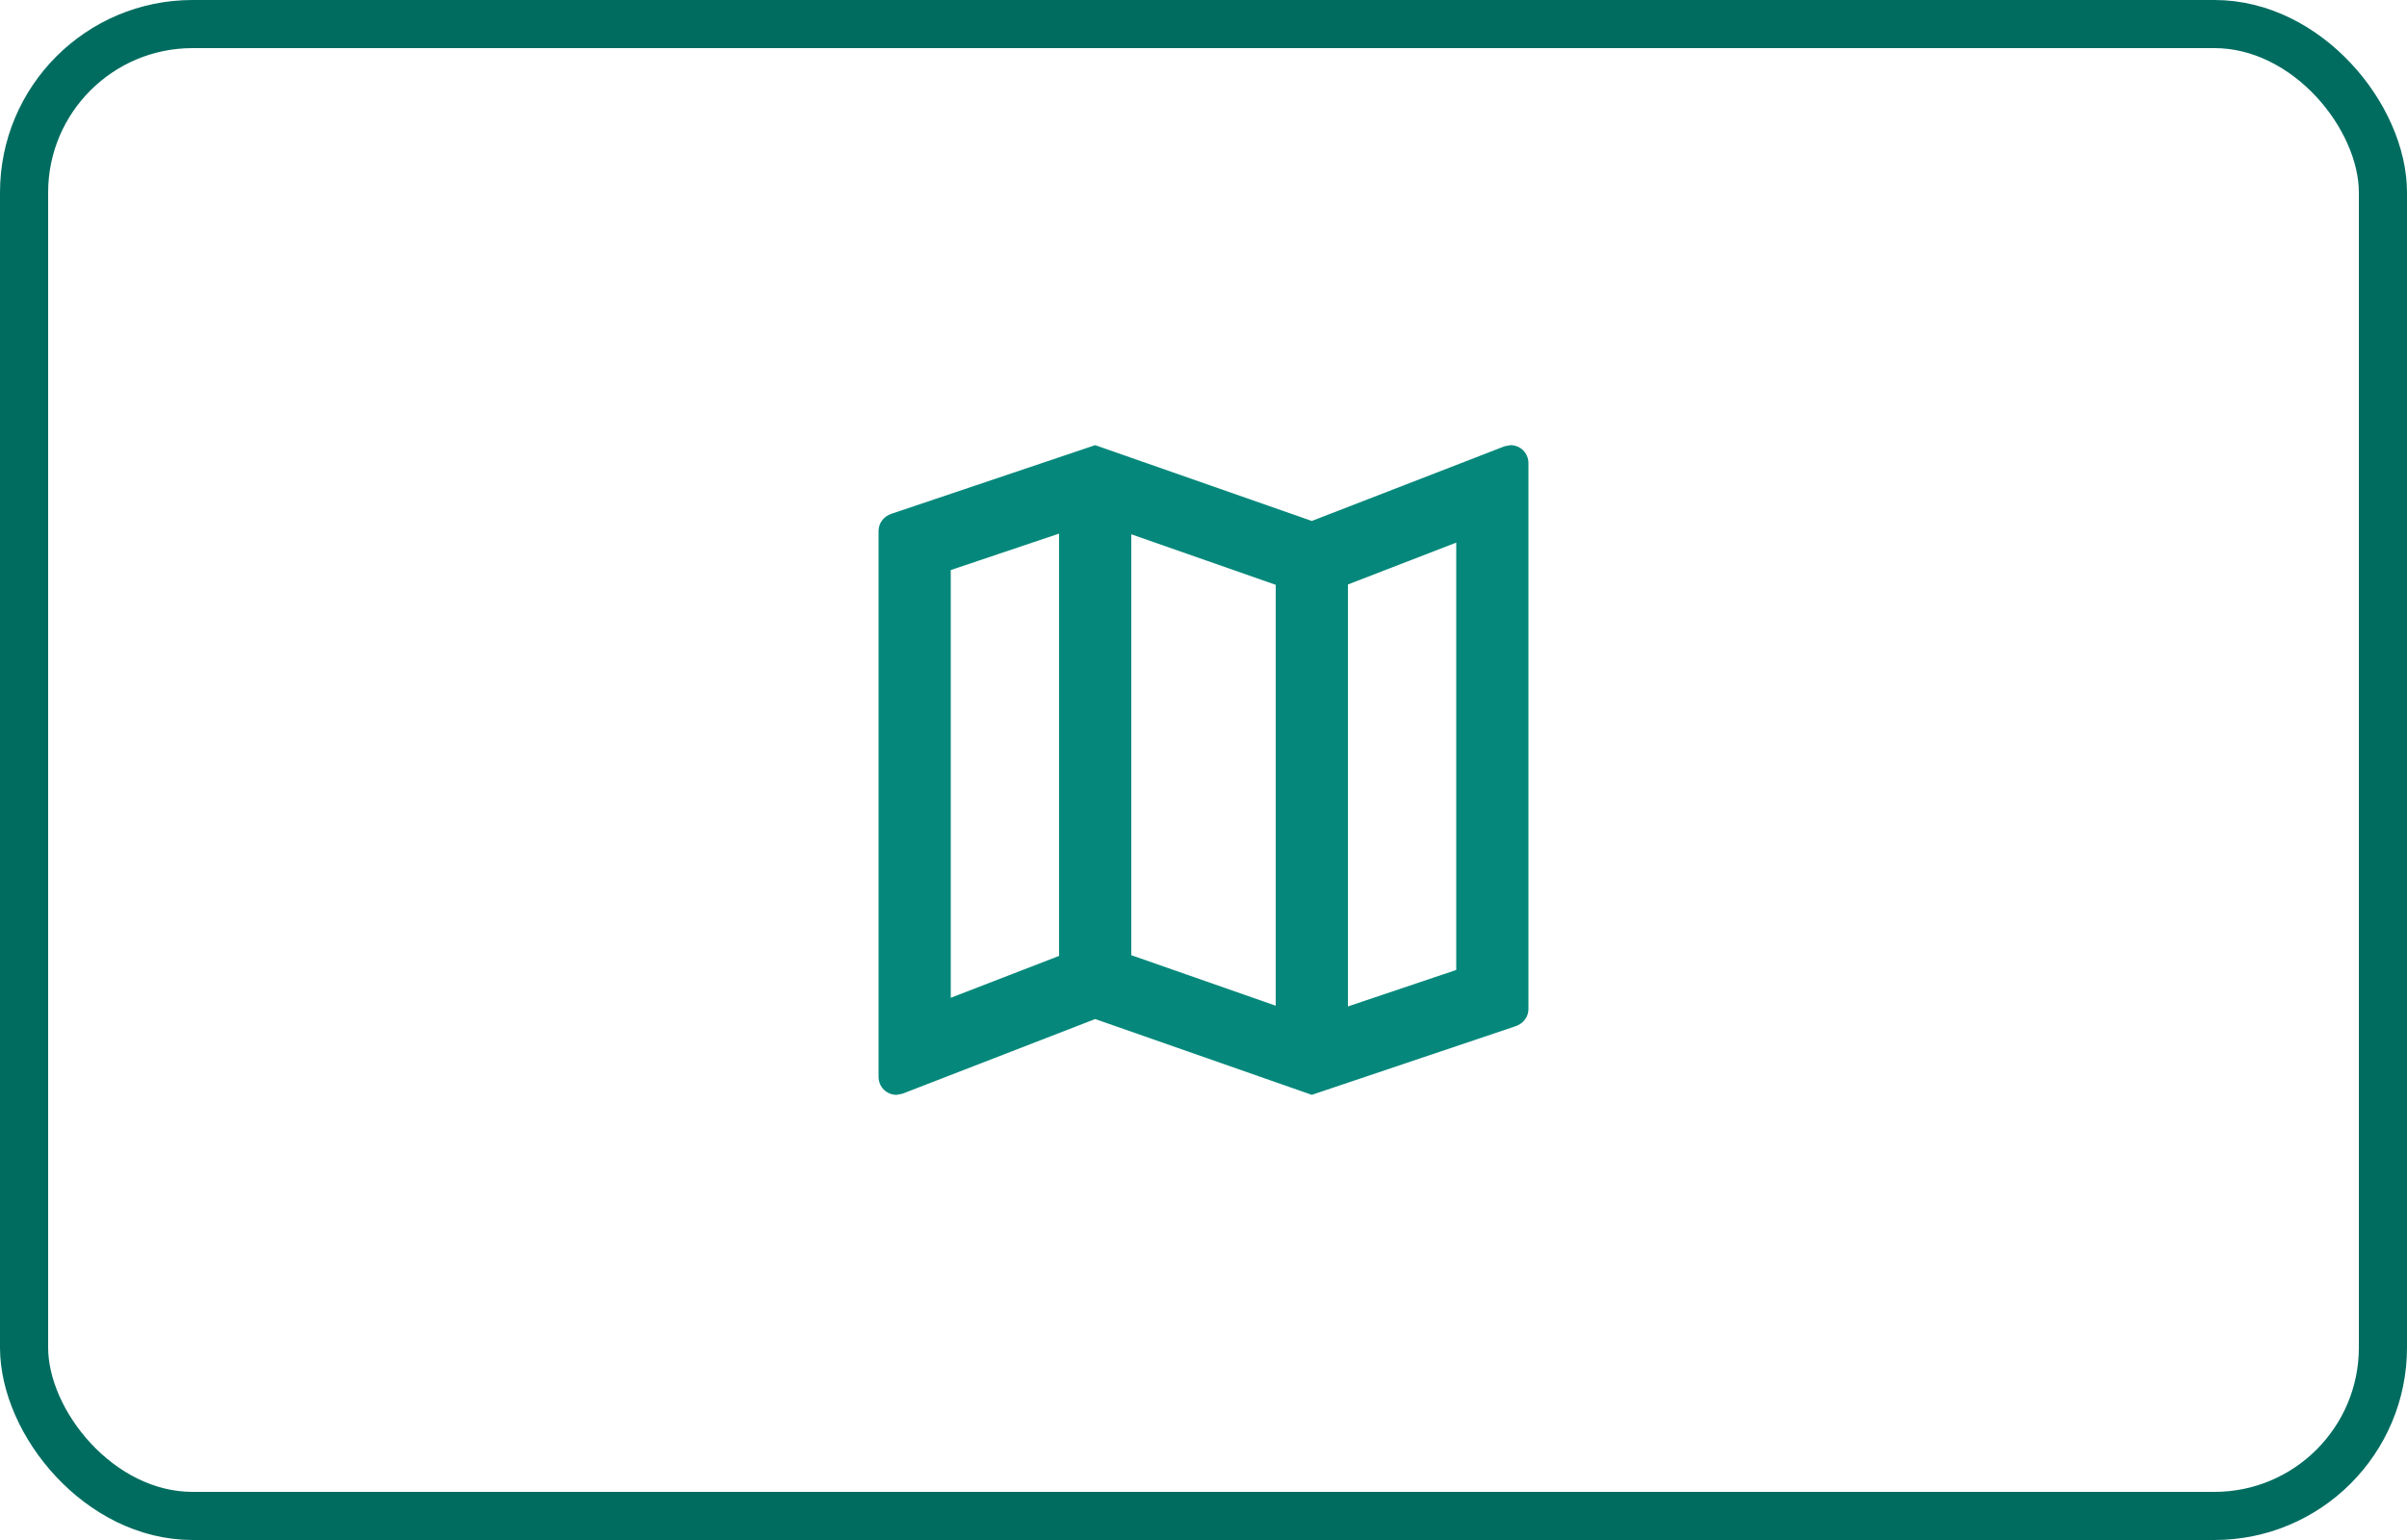 <svg width="50" height="32" viewBox="0 0 50 32" fill="none" xmlns="http://www.w3.org/2000/svg">
<g clip-path="url(#clip0_509_39885)">
<path d="M31.375 9.25L31.255 9.273L27.25 10.825L22.75 9.25L18.52 10.675C18.363 10.727 18.25 10.863 18.25 11.035V22.375C18.25 22.585 18.415 22.75 18.625 22.75L18.745 22.727L22.75 21.175L27.25 22.75L31.48 21.325C31.637 21.273 31.75 21.137 31.75 20.965V9.625C31.75 9.415 31.585 9.25 31.375 9.25ZM23.5 11.102L26.5 12.152V20.898L23.5 19.848V11.102ZM19.75 11.845L22 11.088V19.863L19.75 20.733V11.845ZM30.25 20.155L28 20.913V12.145L30.25 11.275V20.155Z" fill="#05887B"/>
</g>
<rect x="0.5" y="0.5" width="49" height="31" rx="3.5" stroke="#006C60"/>
<defs>
<clipPath id="clip0_509_39885">
<rect width="50" height="32" rx="4" fill="white"/>
</clipPath>
</defs>
</svg>
